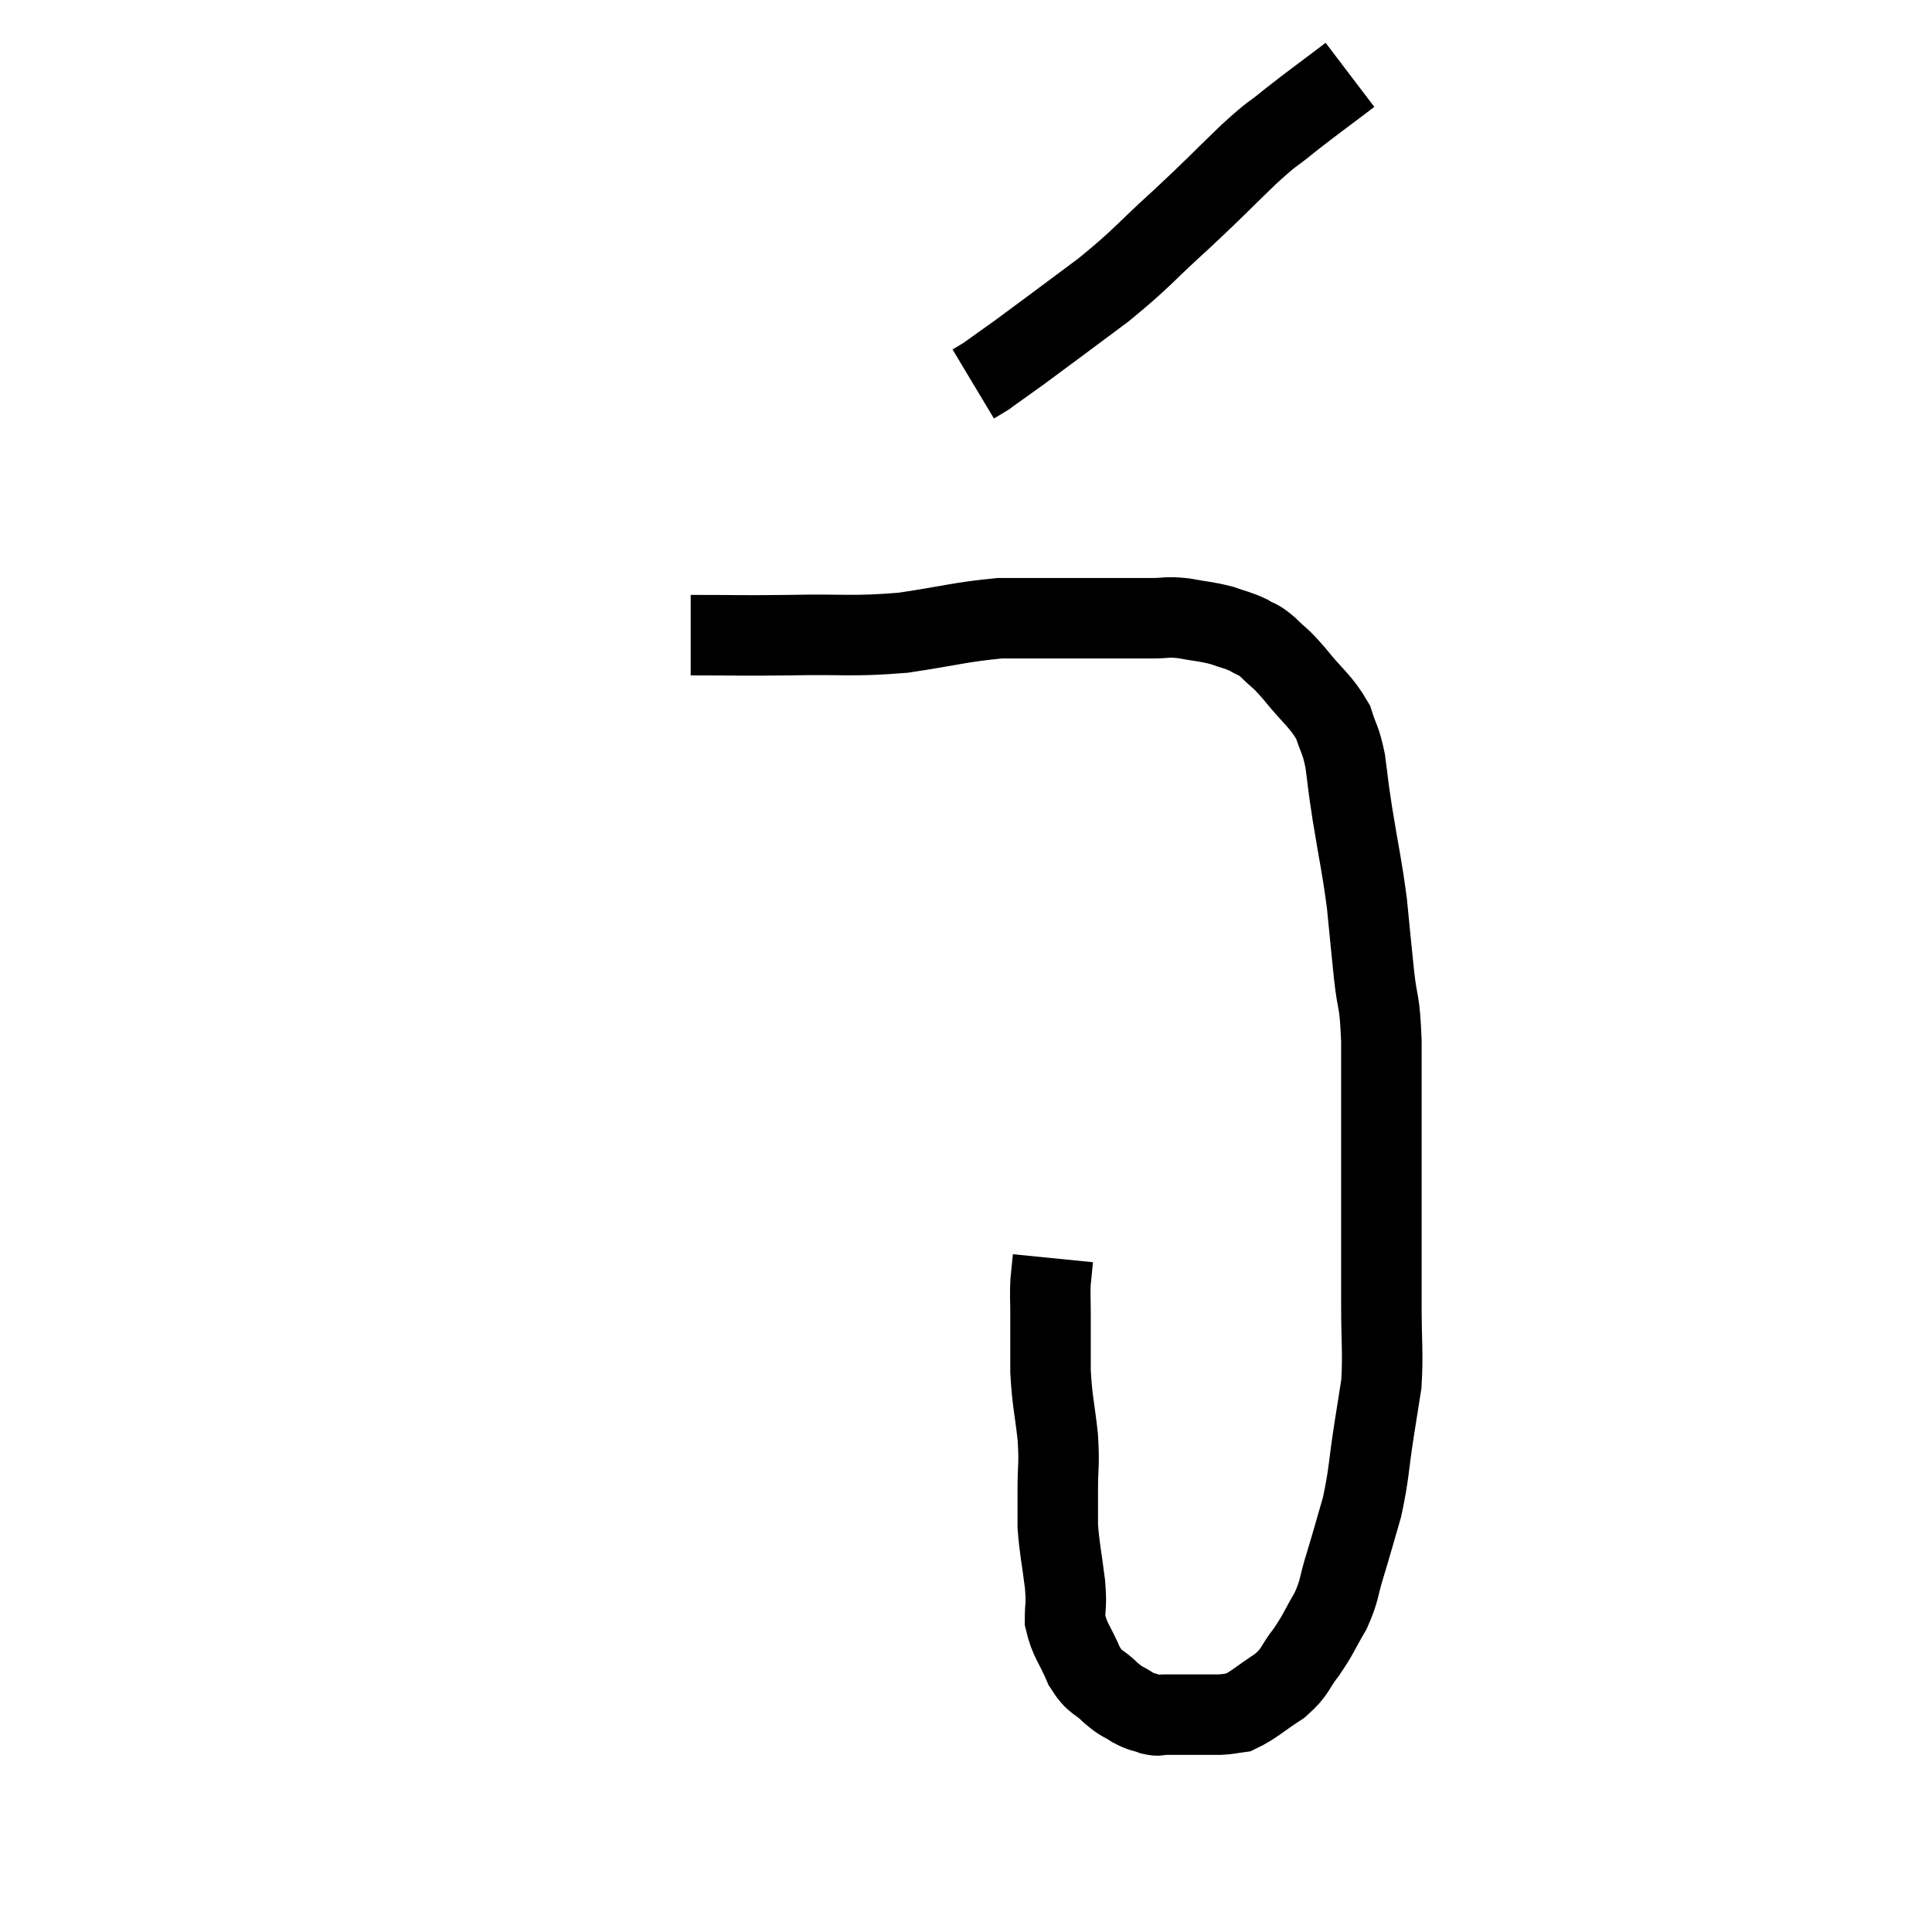 <svg width="48" height="48" viewBox="0 0 48 48" xmlns="http://www.w3.org/2000/svg"><path d="M 17.16 15.78 C 18.39 15.78, 18.3 15.795, 19.62 15.78 C 21.03 15.75, 21.135 15.825, 22.44 15.72 C 23.64 15.54, 23.88 15.45, 24.84 15.36 C 25.56 15.36, 25.665 15.36, 26.28 15.36 C 26.79 15.36, 26.715 15.36, 27.3 15.36 C 27.96 15.36, 28.095 15.36, 28.62 15.36 C 29.01 15.36, 28.965 15.315, 29.4 15.36 C 29.88 15.45, 29.955 15.435, 30.36 15.54 C 30.69 15.66, 30.735 15.645, 31.02 15.78 C 31.26 15.93, 31.215 15.84, 31.5 16.08 C 31.83 16.41, 31.755 16.275, 32.16 16.74 C 32.64 17.34, 32.805 17.4, 33.12 17.94 C 33.27 18.42, 33.3 18.33, 33.42 18.9 C 33.51 19.56, 33.465 19.335, 33.6 20.22 C 33.78 21.33, 33.825 21.435, 33.96 22.44 C 34.05 23.34, 34.05 23.385, 34.14 24.24 C 34.23 25.05, 34.275 24.765, 34.32 25.86 C 34.32 27.24, 34.32 27.405, 34.32 28.62 C 34.32 29.67, 34.32 29.775, 34.32 30.72 C 34.32 31.56, 34.32 31.485, 34.32 32.4 C 34.32 33.39, 34.365 33.6, 34.32 34.38 C 34.23 34.95, 34.26 34.755, 34.14 35.52 C 33.99 36.48, 34.02 36.6, 33.84 37.44 C 33.63 38.16, 33.615 38.235, 33.42 38.88 C 33.24 39.45, 33.3 39.48, 33.06 40.02 C 32.76 40.53, 32.775 40.575, 32.46 41.04 C 32.13 41.46, 32.22 41.505, 31.8 41.88 C 31.29 42.21, 31.155 42.36, 30.78 42.54 C 30.54 42.57, 30.57 42.585, 30.3 42.6 C 30 42.6, 30.045 42.6, 29.7 42.6 C 29.31 42.6, 29.19 42.6, 28.92 42.6 C 28.77 42.6, 28.815 42.645, 28.62 42.6 C 28.38 42.51, 28.395 42.555, 28.14 42.42 C 27.87 42.24, 27.9 42.315, 27.6 42.06 C 27.27 41.73, 27.225 41.85, 26.94 41.4 C 26.7 40.83, 26.58 40.77, 26.46 40.26 C 26.46 39.81, 26.505 39.945, 26.46 39.36 C 26.37 38.64, 26.325 38.505, 26.28 37.92 C 26.28 37.47, 26.28 37.575, 26.28 37.02 C 26.28 36.36, 26.325 36.435, 26.28 35.7 C 26.19 34.89, 26.145 34.845, 26.1 34.08 C 26.1 33.36, 26.1 33.195, 26.1 32.64 C 26.1 32.25, 26.085 32.205, 26.1 31.86 C 26.13 31.56, 26.145 31.41, 26.16 31.26 C 26.16 31.26, 26.16 31.26, 26.16 31.26 L 26.16 31.26" fill="none" stroke="black" stroke-width="2"></path><path d="M 33.54 1.86 C 32.79 2.43, 32.67 2.505, 32.04 3 C 31.53 3.42, 31.695 3.225, 31.02 3.84 C 30.18 4.65, 30.24 4.62, 29.34 5.46 C 28.38 6.33, 28.425 6.375, 27.42 7.2 C 26.37 7.98, 26.055 8.22, 25.32 8.76 C 24.9 9.06, 24.69 9.21, 24.48 9.36 C 24.48 9.36, 24.555 9.315, 24.48 9.36 L 24.18 9.54" fill="none" stroke="black" stroke-width="2"></path></svg>